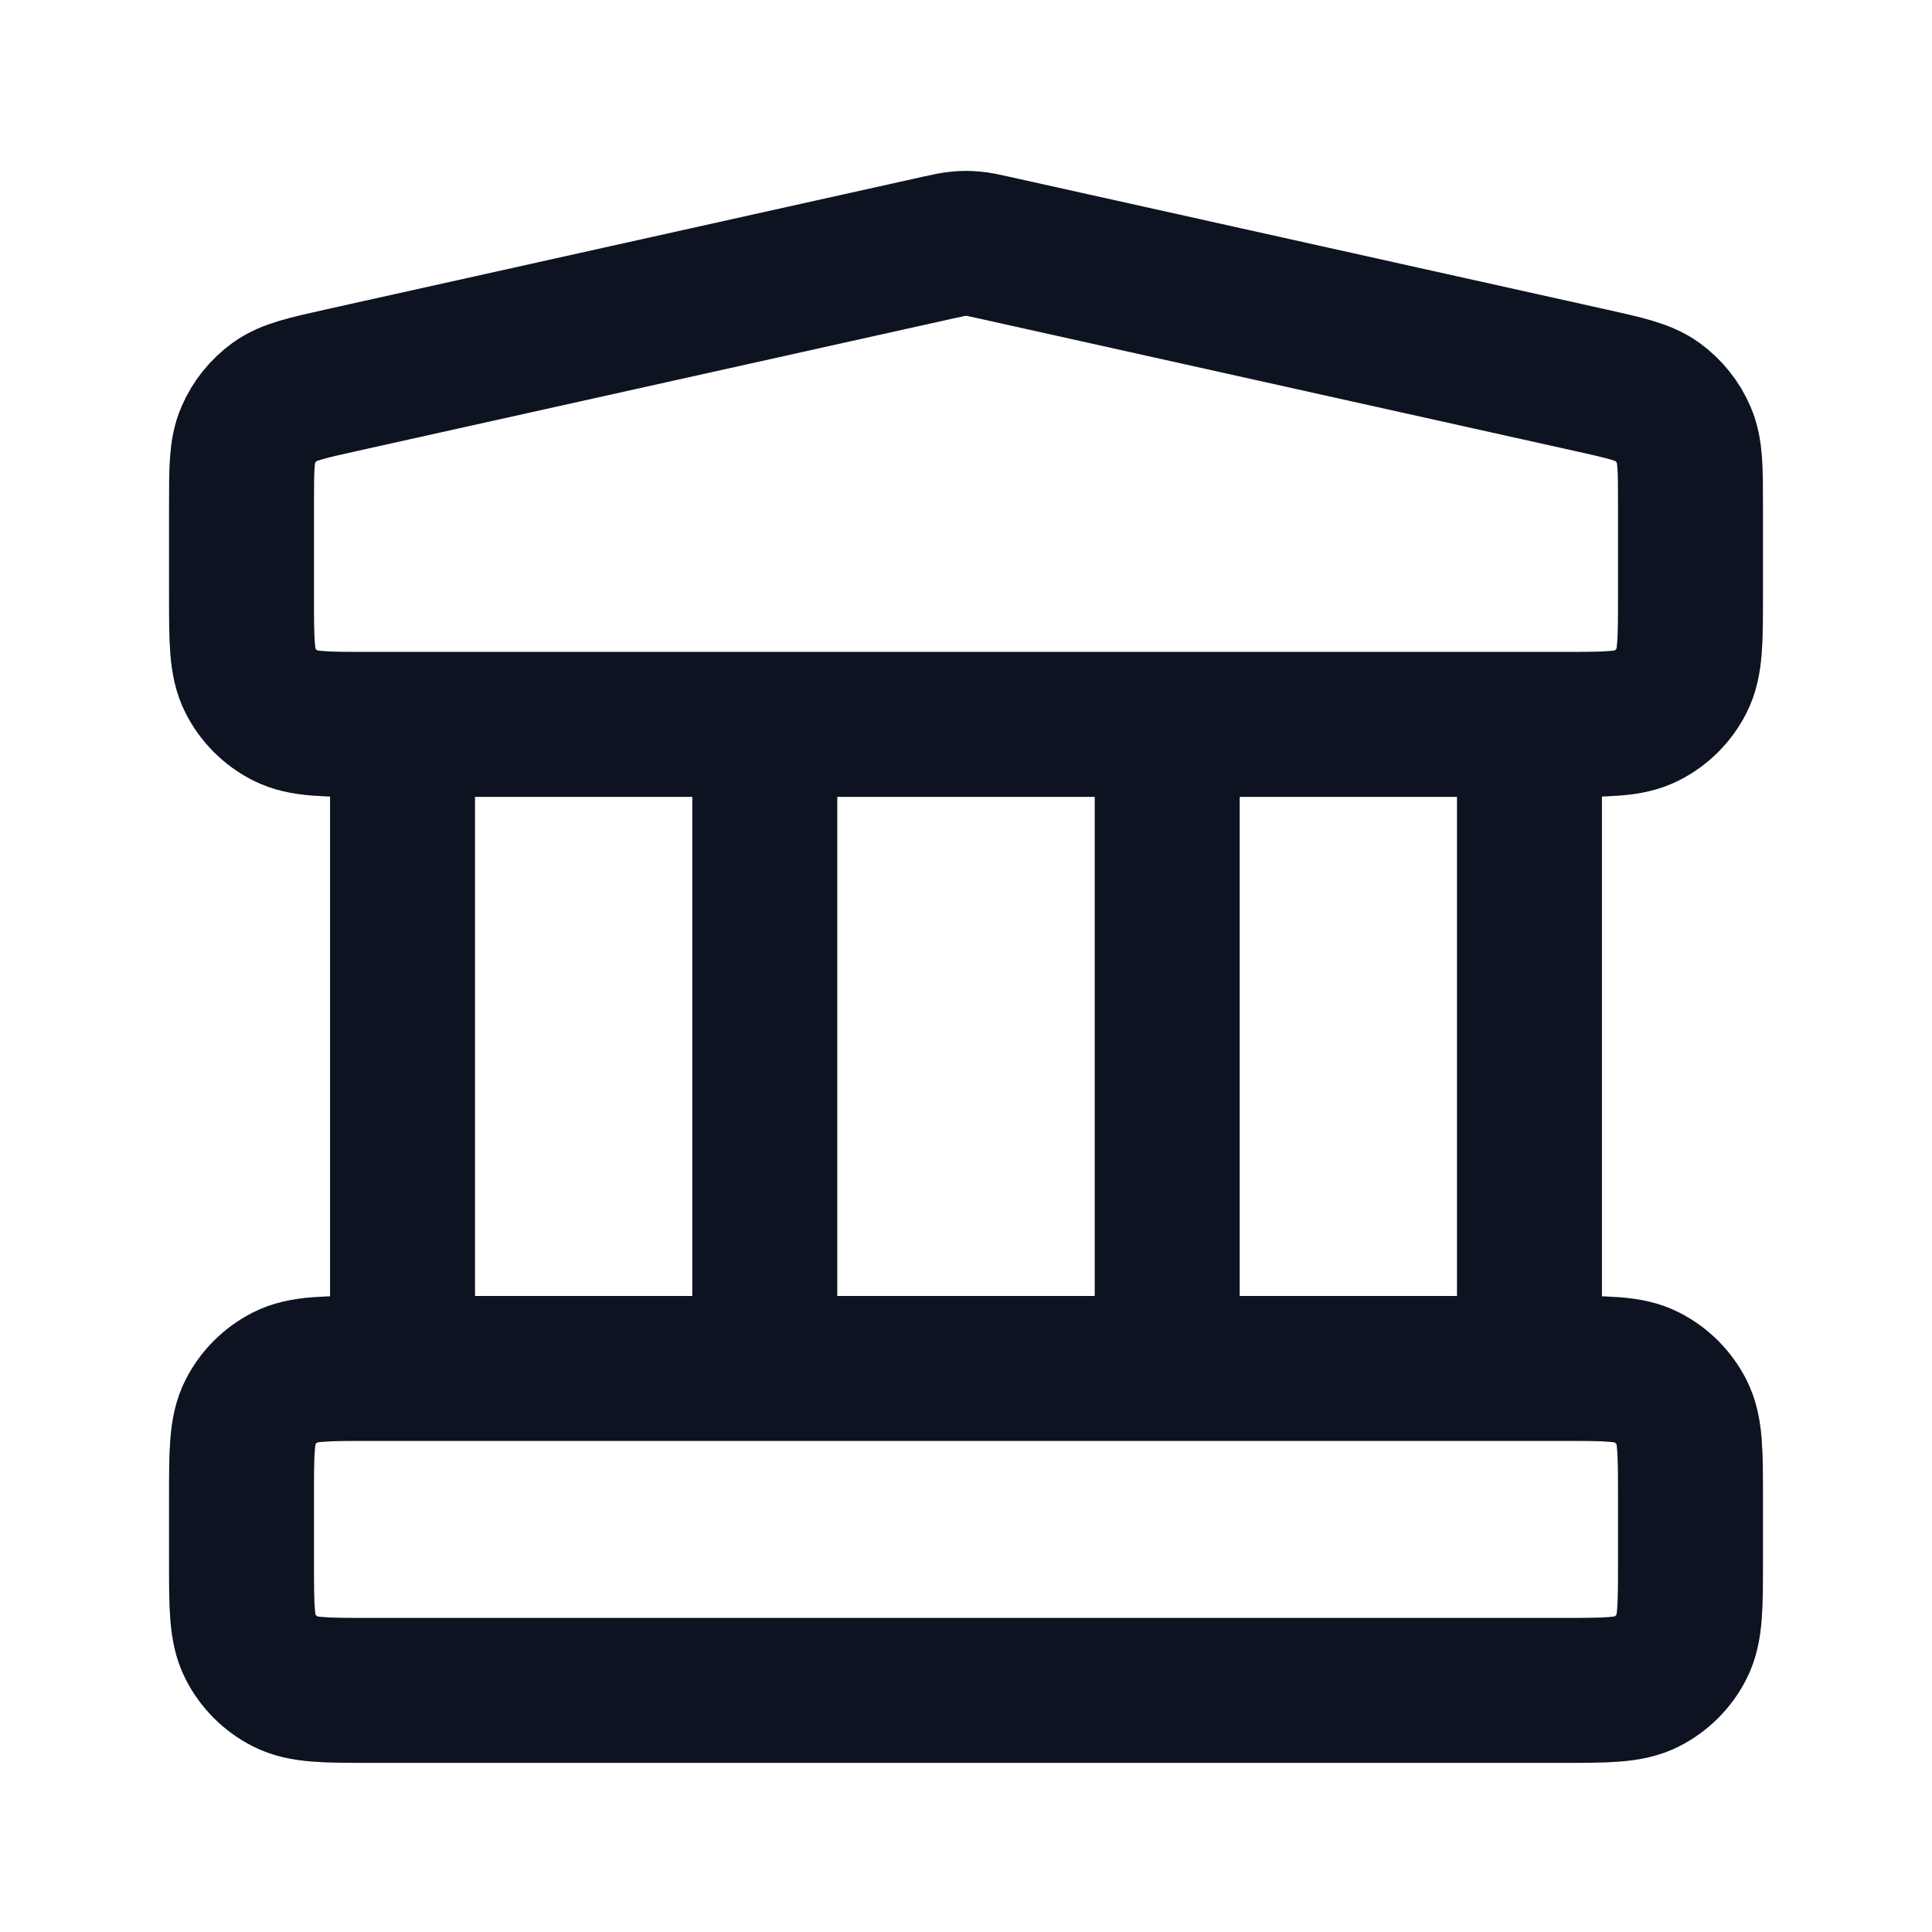 <svg width="20" height="20" viewBox="0 0 20 20" fill="none" xmlns="http://www.w3.org/2000/svg">
<path d="M4.167 7.499V14.166M7.917 7.499V14.166M12.083 7.499V14.166M15.833 7.499V14.166M2.5 15.499L2.5 16.166C2.5 16.633 2.5 16.866 2.591 17.044C2.671 17.201 2.798 17.328 2.955 17.408C3.133 17.499 3.367 17.499 3.833 17.499H16.167C16.633 17.499 16.867 17.499 17.045 17.408C17.202 17.328 17.329 17.201 17.409 17.044C17.5 16.866 17.5 16.633 17.5 16.166V15.499C17.5 15.033 17.5 14.799 17.409 14.621C17.329 14.464 17.202 14.337 17.045 14.257C16.867 14.166 16.633 14.166 16.167 14.166H3.833C3.367 14.166 3.133 14.166 2.955 14.257C2.798 14.337 2.671 14.464 2.591 14.621C2.5 14.799 2.5 15.033 2.5 15.499ZM9.711 2.563L3.544 3.934C3.172 4.017 2.985 4.058 2.846 4.158C2.724 4.247 2.627 4.367 2.568 4.506C2.5 4.663 2.5 4.854 2.5 5.235L2.5 6.166C2.5 6.633 2.5 6.866 2.591 7.044C2.671 7.201 2.798 7.328 2.955 7.408C3.133 7.499 3.367 7.499 3.833 7.499H16.167C16.633 7.499 16.867 7.499 17.045 7.408C17.202 7.328 17.329 7.201 17.409 7.044C17.5 6.866 17.5 6.633 17.5 6.166V5.235C17.5 4.854 17.5 4.663 17.432 4.506C17.373 4.367 17.276 4.247 17.154 4.158C17.015 4.058 16.828 4.017 16.456 3.934L10.289 2.563C10.181 2.539 10.127 2.527 10.073 2.523C10.024 2.518 9.976 2.518 9.927 2.523C9.873 2.527 9.819 2.539 9.711 2.563Z" stroke="#101828" stroke-width="1.5" stroke-linecap="round" stroke-linejoin="round"/>
<path d="M4.167 7.499V14.166M7.917 7.499V14.166M12.083 7.499V14.166M15.833 7.499V14.166M2.5 15.499L2.5 16.166C2.5 16.633 2.5 16.866 2.591 17.044C2.671 17.201 2.798 17.328 2.955 17.408C3.133 17.499 3.367 17.499 3.833 17.499H16.167C16.633 17.499 16.867 17.499 17.045 17.408C17.202 17.328 17.329 17.201 17.409 17.044C17.5 16.866 17.5 16.633 17.5 16.166V15.499C17.5 15.033 17.5 14.799 17.409 14.621C17.329 14.464 17.202 14.337 17.045 14.257C16.867 14.166 16.633 14.166 16.167 14.166H3.833C3.367 14.166 3.133 14.166 2.955 14.257C2.798 14.337 2.671 14.464 2.591 14.621C2.5 14.799 2.5 15.033 2.5 15.499ZM9.711 2.563L3.544 3.934C3.172 4.017 2.985 4.058 2.846 4.158C2.724 4.247 2.627 4.367 2.568 4.506C2.5 4.663 2.5 4.854 2.5 5.235L2.5 6.166C2.5 6.633 2.5 6.866 2.591 7.044C2.671 7.201 2.798 7.328 2.955 7.408C3.133 7.499 3.367 7.499 3.833 7.499H16.167C16.633 7.499 16.867 7.499 17.045 7.408C17.202 7.328 17.329 7.201 17.409 7.044C17.5 6.866 17.5 6.633 17.5 6.166V5.235C17.5 4.854 17.5 4.663 17.432 4.506C17.373 4.367 17.276 4.247 17.154 4.158C17.015 4.058 16.828 4.017 16.456 3.934L10.289 2.563C10.181 2.539 10.127 2.527 10.073 2.523C10.024 2.518 9.976 2.518 9.927 2.523C9.873 2.527 9.819 2.539 9.711 2.563Z" stroke="black" stroke-opacity="0.2" stroke-width="1.5" stroke-linecap="round" stroke-linejoin="round"/>
</svg>

